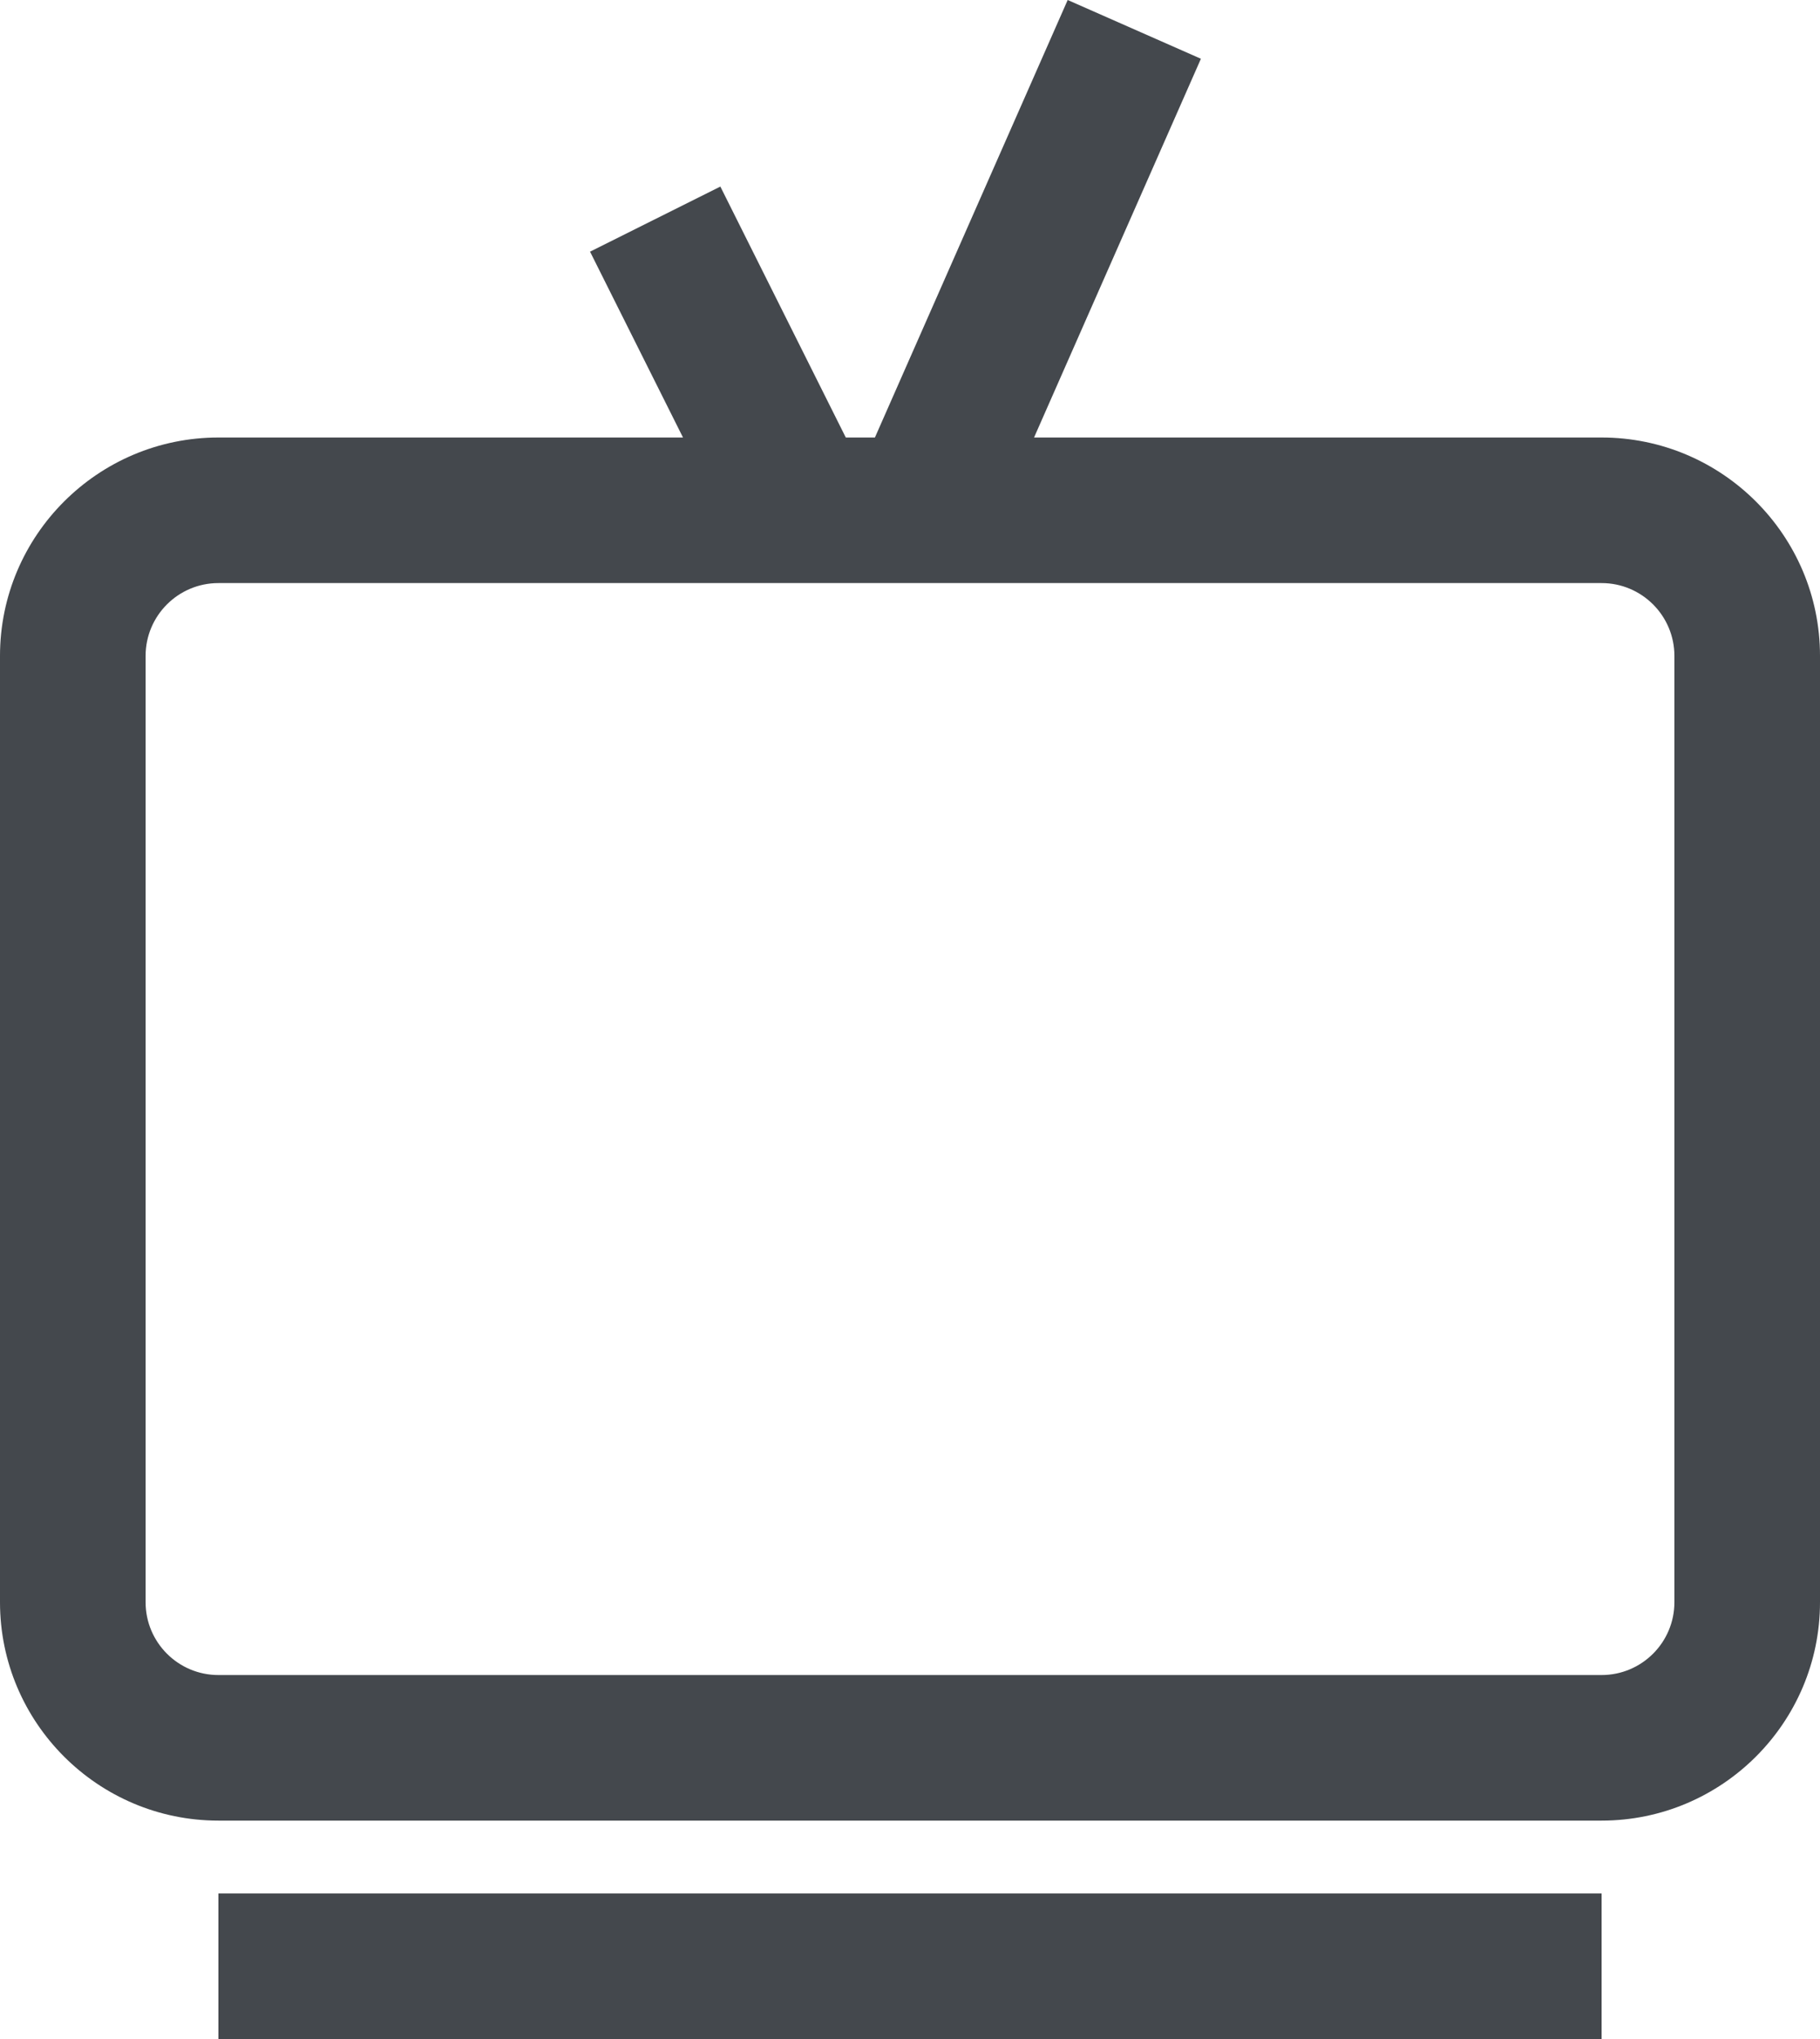 <?xml version="1.0" encoding="UTF-8" standalone="no"?>
<svg width="25px" height="28px" viewBox="0 0 25 28" version="1.1" xmlns="http://www.w3.org/2000/svg" xmlns:xlink="http://www.w3.org/1999/xlink">
    <!-- Generator: Sketch 3.7.2 (28276) - http://www.bohemiancoding.com/sketch -->
    <title>Icon</title>
    <desc>Created with Sketch.</desc>
    <defs></defs>
    <g id="Page-1" stroke="none" stroke-width="1" fill="none" fill-rule="evenodd">
        <g id="Icons" transform="translate(-168, -1245)" fill="#44484D">
            <path d="M191,1267.002 C191,1267.554 190.552,1268.002 190,1268.002 L171,1268.002 C170.448,1268.002 170,1267.554 170,1267.002 L170,1254.007 C170,1253.455 170.448,1253.007 171,1253.007 L190,1253.007 C190.552,1253.007 191,1253.455 191,1254.007 L191,1267.002 Z M190,1251.008 L182.204,1251.008 L184.496,1245.807 L182.666,1245 L180.018,1251.008 L179.618,1251.008 L177.895,1247.562 L176.105,1248.456 L177.382,1251.008 L171,1251.008 C169.346,1251.008 168,1252.353 168,1254.007 L168,1267.002 C168,1268.656 169.346,1270.001 171,1270.001 L190,1270.001 C191.654,1270.001 193,1268.656 193,1267.002 L193,1254.007 C193,1252.353 191.654,1251.008 190,1251.008 Z M171,1273 L190,1273 L190,1271.001 L171,1271.001 L171,1273 Z" id="Icon"></path>
        </g>
    </g>
</svg>